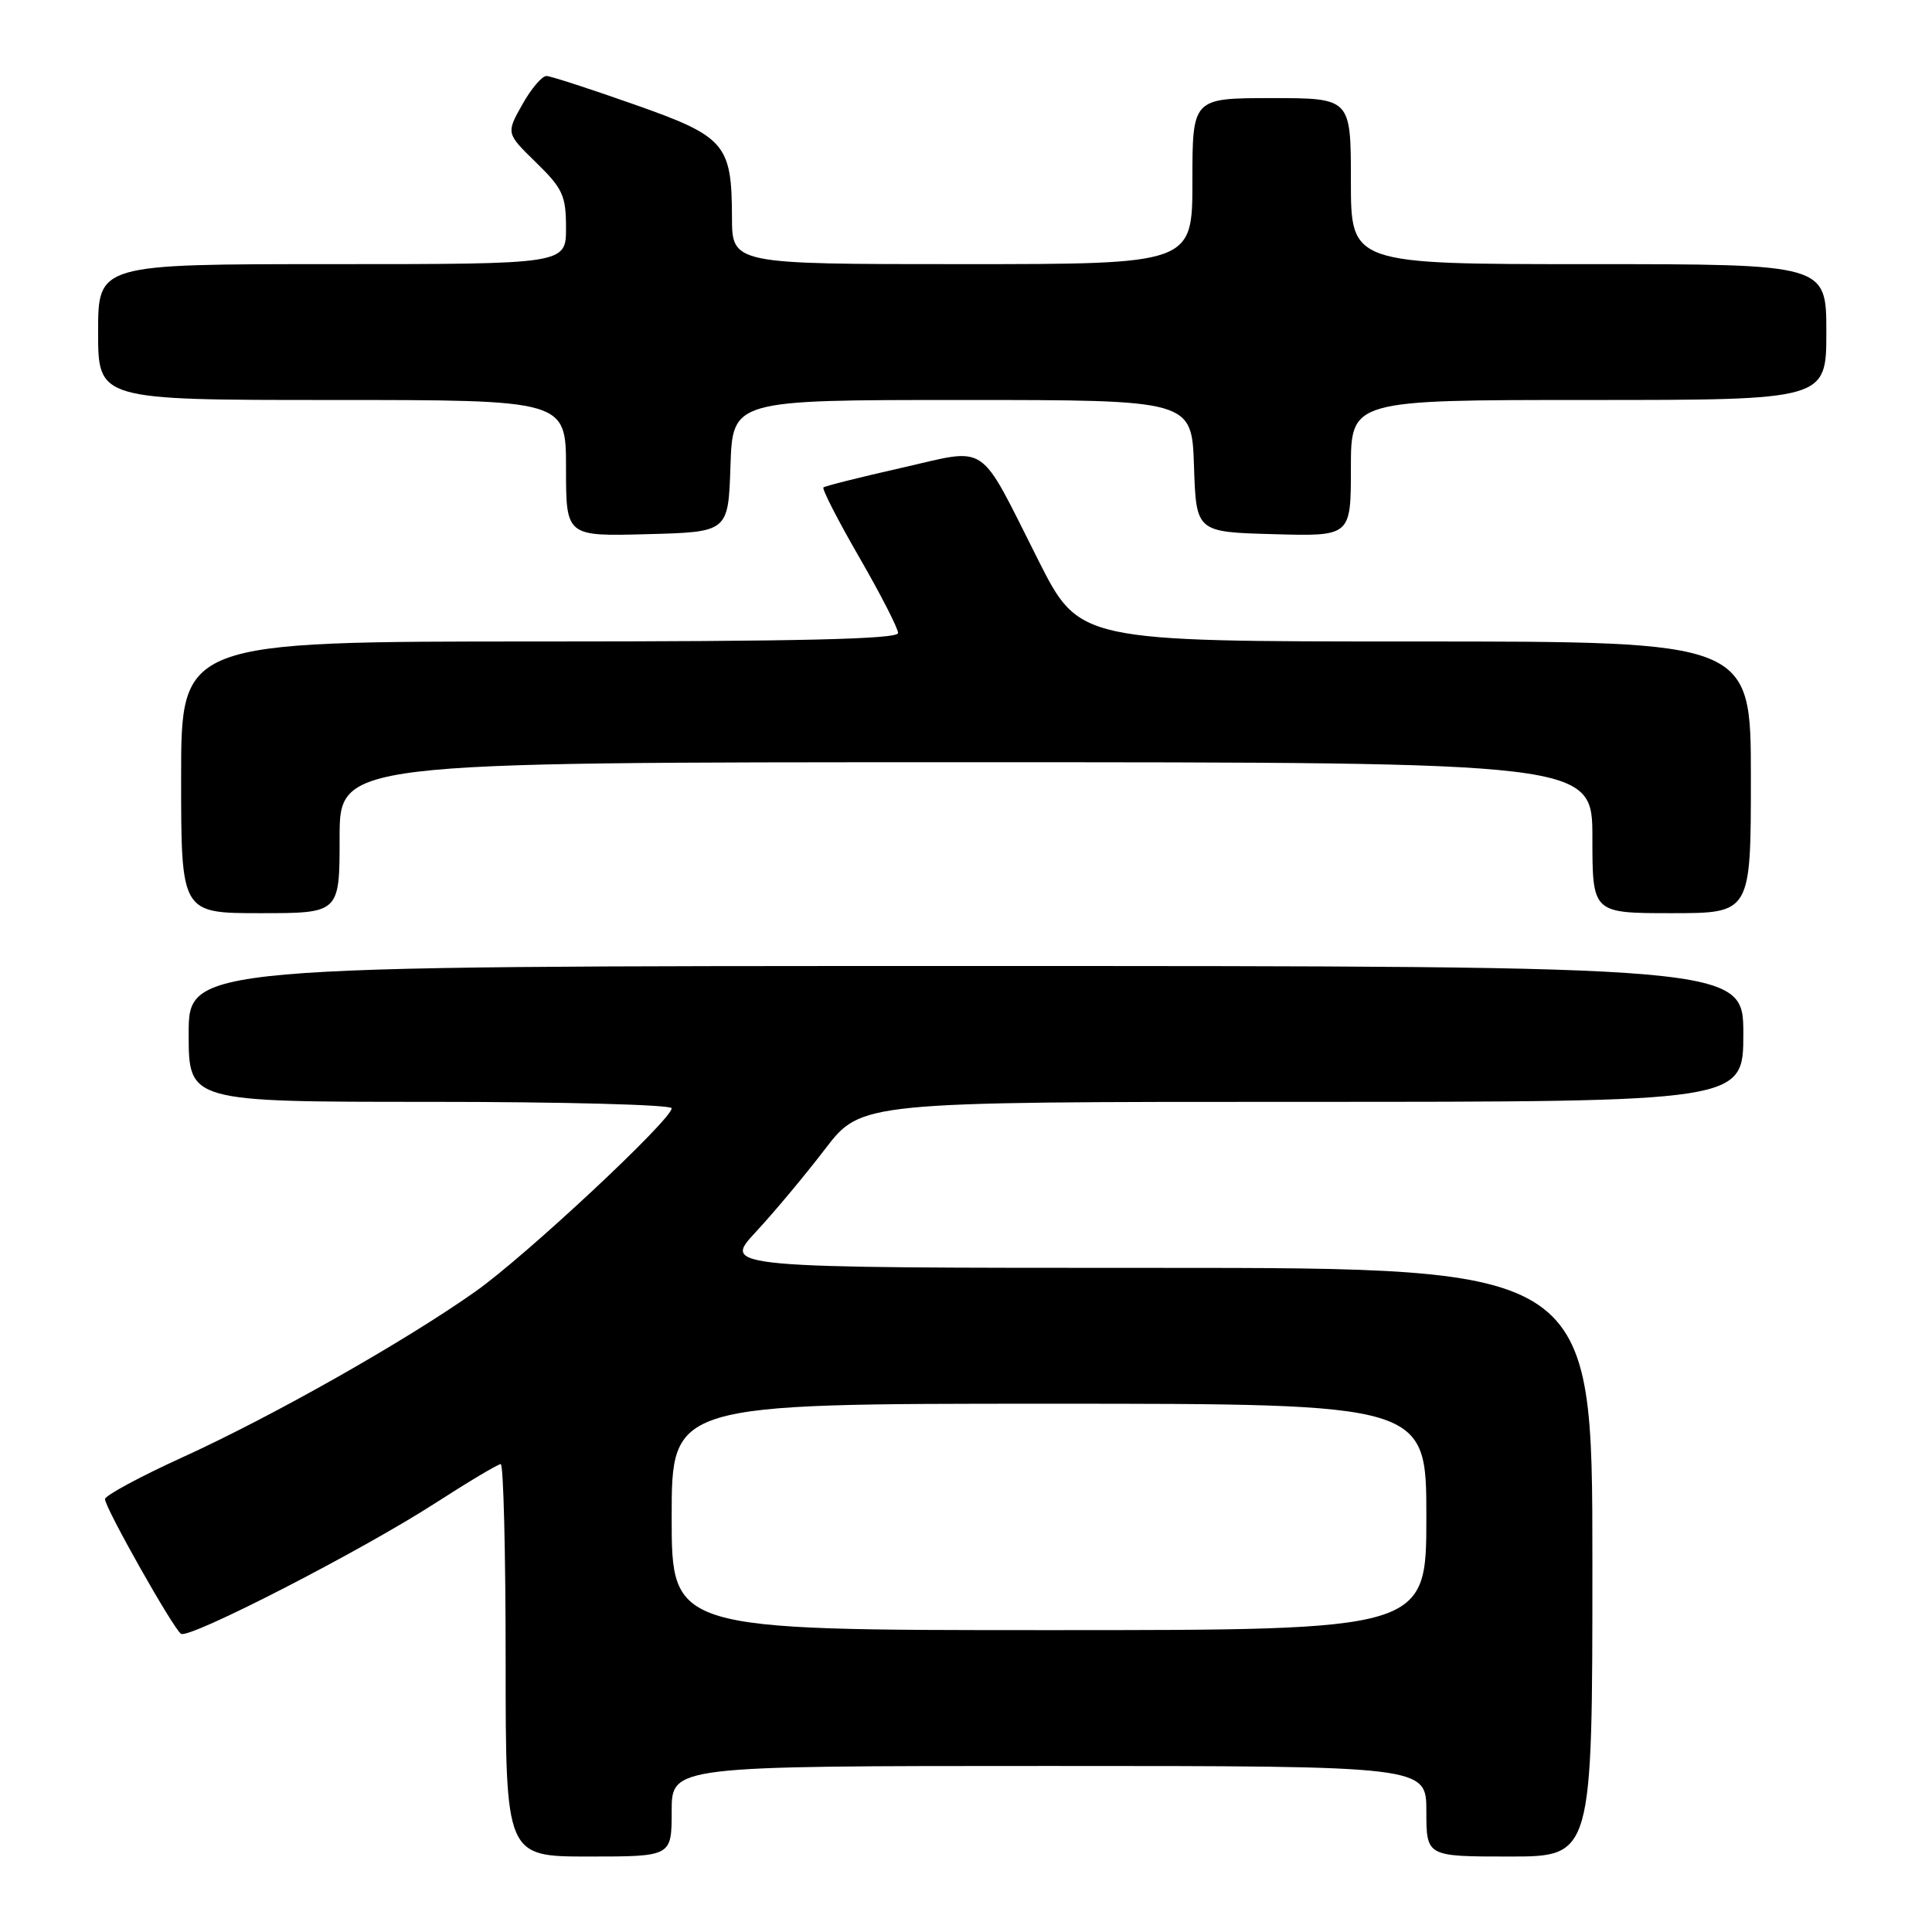 <?xml version="1.0" encoding="UTF-8" standalone="no"?>
<!DOCTYPE svg PUBLIC "-//W3C//DTD SVG 1.1//EN" "http://www.w3.org/Graphics/SVG/1.1/DTD/svg11.dtd" >
<svg xmlns="http://www.w3.org/2000/svg" xmlns:xlink="http://www.w3.org/1999/xlink" version="1.1" viewBox="0 0 256 256">
 <g >
 <path fill="currentColor"
d=" M 89.00 240.00 C 89.00 234.00 89.00 234.00 139.00 234.00 C 189.00 234.00 189.00 234.00 189.00 240.00 C 189.00 246.00 189.00 246.00 200.00 246.00 C 211.00 246.00 211.00 246.00 211.00 207.00 C 211.00 168.00 211.00 168.00 153.36 168.00 C 95.73 168.00 95.73 168.00 100.14 163.25 C 102.57 160.64 106.70 155.69 109.33 152.25 C 114.12 146.00 114.12 146.00 172.56 146.00 C 231.00 146.00 231.00 146.00 231.00 137.00 C 231.00 128.00 231.00 128.00 128.00 128.00 C 25.00 128.00 25.00 128.00 25.00 137.00 C 25.00 146.00 25.00 146.00 57.00 146.00 C 74.60 146.00 89.00 146.38 89.00 146.85 C 89.00 148.36 69.68 166.41 63.00 171.13 C 53.68 177.72 36.16 187.64 24.20 193.09 C 18.54 195.67 13.91 198.17 13.91 198.64 C 13.93 199.82 22.99 215.87 23.99 216.49 C 25.12 217.19 47.82 205.52 57.60 199.22 C 62.05 196.35 65.99 194.00 66.35 194.00 C 66.71 194.00 67.00 205.70 67.00 220.00 C 67.00 246.00 67.00 246.00 78.00 246.00 C 89.00 246.00 89.00 246.00 89.00 240.00 Z  M 45.00 111.00 C 45.00 101.00 45.00 101.00 128.00 101.00 C 211.00 101.00 211.00 101.00 211.00 111.00 C 211.00 121.00 211.00 121.00 221.50 121.00 C 232.00 121.00 232.00 121.00 232.00 103.00 C 232.00 85.00 232.00 85.00 187.51 85.00 C 143.02 85.00 143.02 85.00 137.59 74.25 C 129.50 58.22 131.17 59.34 119.42 62.00 C 113.97 63.23 109.32 64.40 109.11 64.59 C 108.90 64.79 111.03 68.95 113.86 73.85 C 116.69 78.75 119.00 83.26 119.00 83.88 C 119.00 84.69 105.92 85.00 71.50 85.00 C 24.00 85.00 24.00 85.00 24.00 103.00 C 24.00 121.00 24.00 121.00 34.50 121.00 C 45.00 121.00 45.00 121.00 45.00 111.00 Z  M 96.79 61.75 C 97.08 53.00 97.08 53.00 127.50 53.00 C 157.92 53.00 157.92 53.00 158.21 61.75 C 158.50 70.50 158.50 70.50 168.75 70.78 C 179.00 71.07 179.00 71.07 179.00 62.03 C 179.00 53.00 179.00 53.00 210.50 53.00 C 242.00 53.00 242.00 53.00 242.00 44.00 C 242.00 35.00 242.00 35.00 210.50 35.00 C 179.00 35.00 179.00 35.00 179.00 24.00 C 179.00 13.00 179.00 13.00 168.50 13.00 C 158.00 13.00 158.00 13.00 158.00 24.00 C 158.00 35.00 158.00 35.00 127.50 35.00 C 97.00 35.00 97.00 35.00 96.99 28.75 C 96.96 19.06 96.11 18.08 83.98 13.82 C 78.22 11.79 73.02 10.10 72.43 10.07 C 71.85 10.03 70.40 11.72 69.22 13.83 C 67.06 17.66 67.06 17.66 71.03 21.53 C 74.57 24.98 75.00 25.93 75.00 30.20 C 75.00 35.00 75.00 35.00 44.00 35.00 C 13.00 35.00 13.00 35.00 13.00 44.00 C 13.00 53.00 13.00 53.00 44.00 53.00 C 75.00 53.00 75.00 53.00 75.00 62.03 C 75.00 71.07 75.00 71.07 85.75 70.78 C 96.50 70.50 96.50 70.50 96.79 61.75 Z  M 89.00 201.00 C 89.00 186.00 89.00 186.00 139.00 186.00 C 189.00 186.00 189.00 186.00 189.00 201.00 C 189.00 216.00 189.00 216.00 139.00 216.00 C 89.00 216.00 89.00 216.00 89.00 201.00 Z "/>
</g>
</svg>